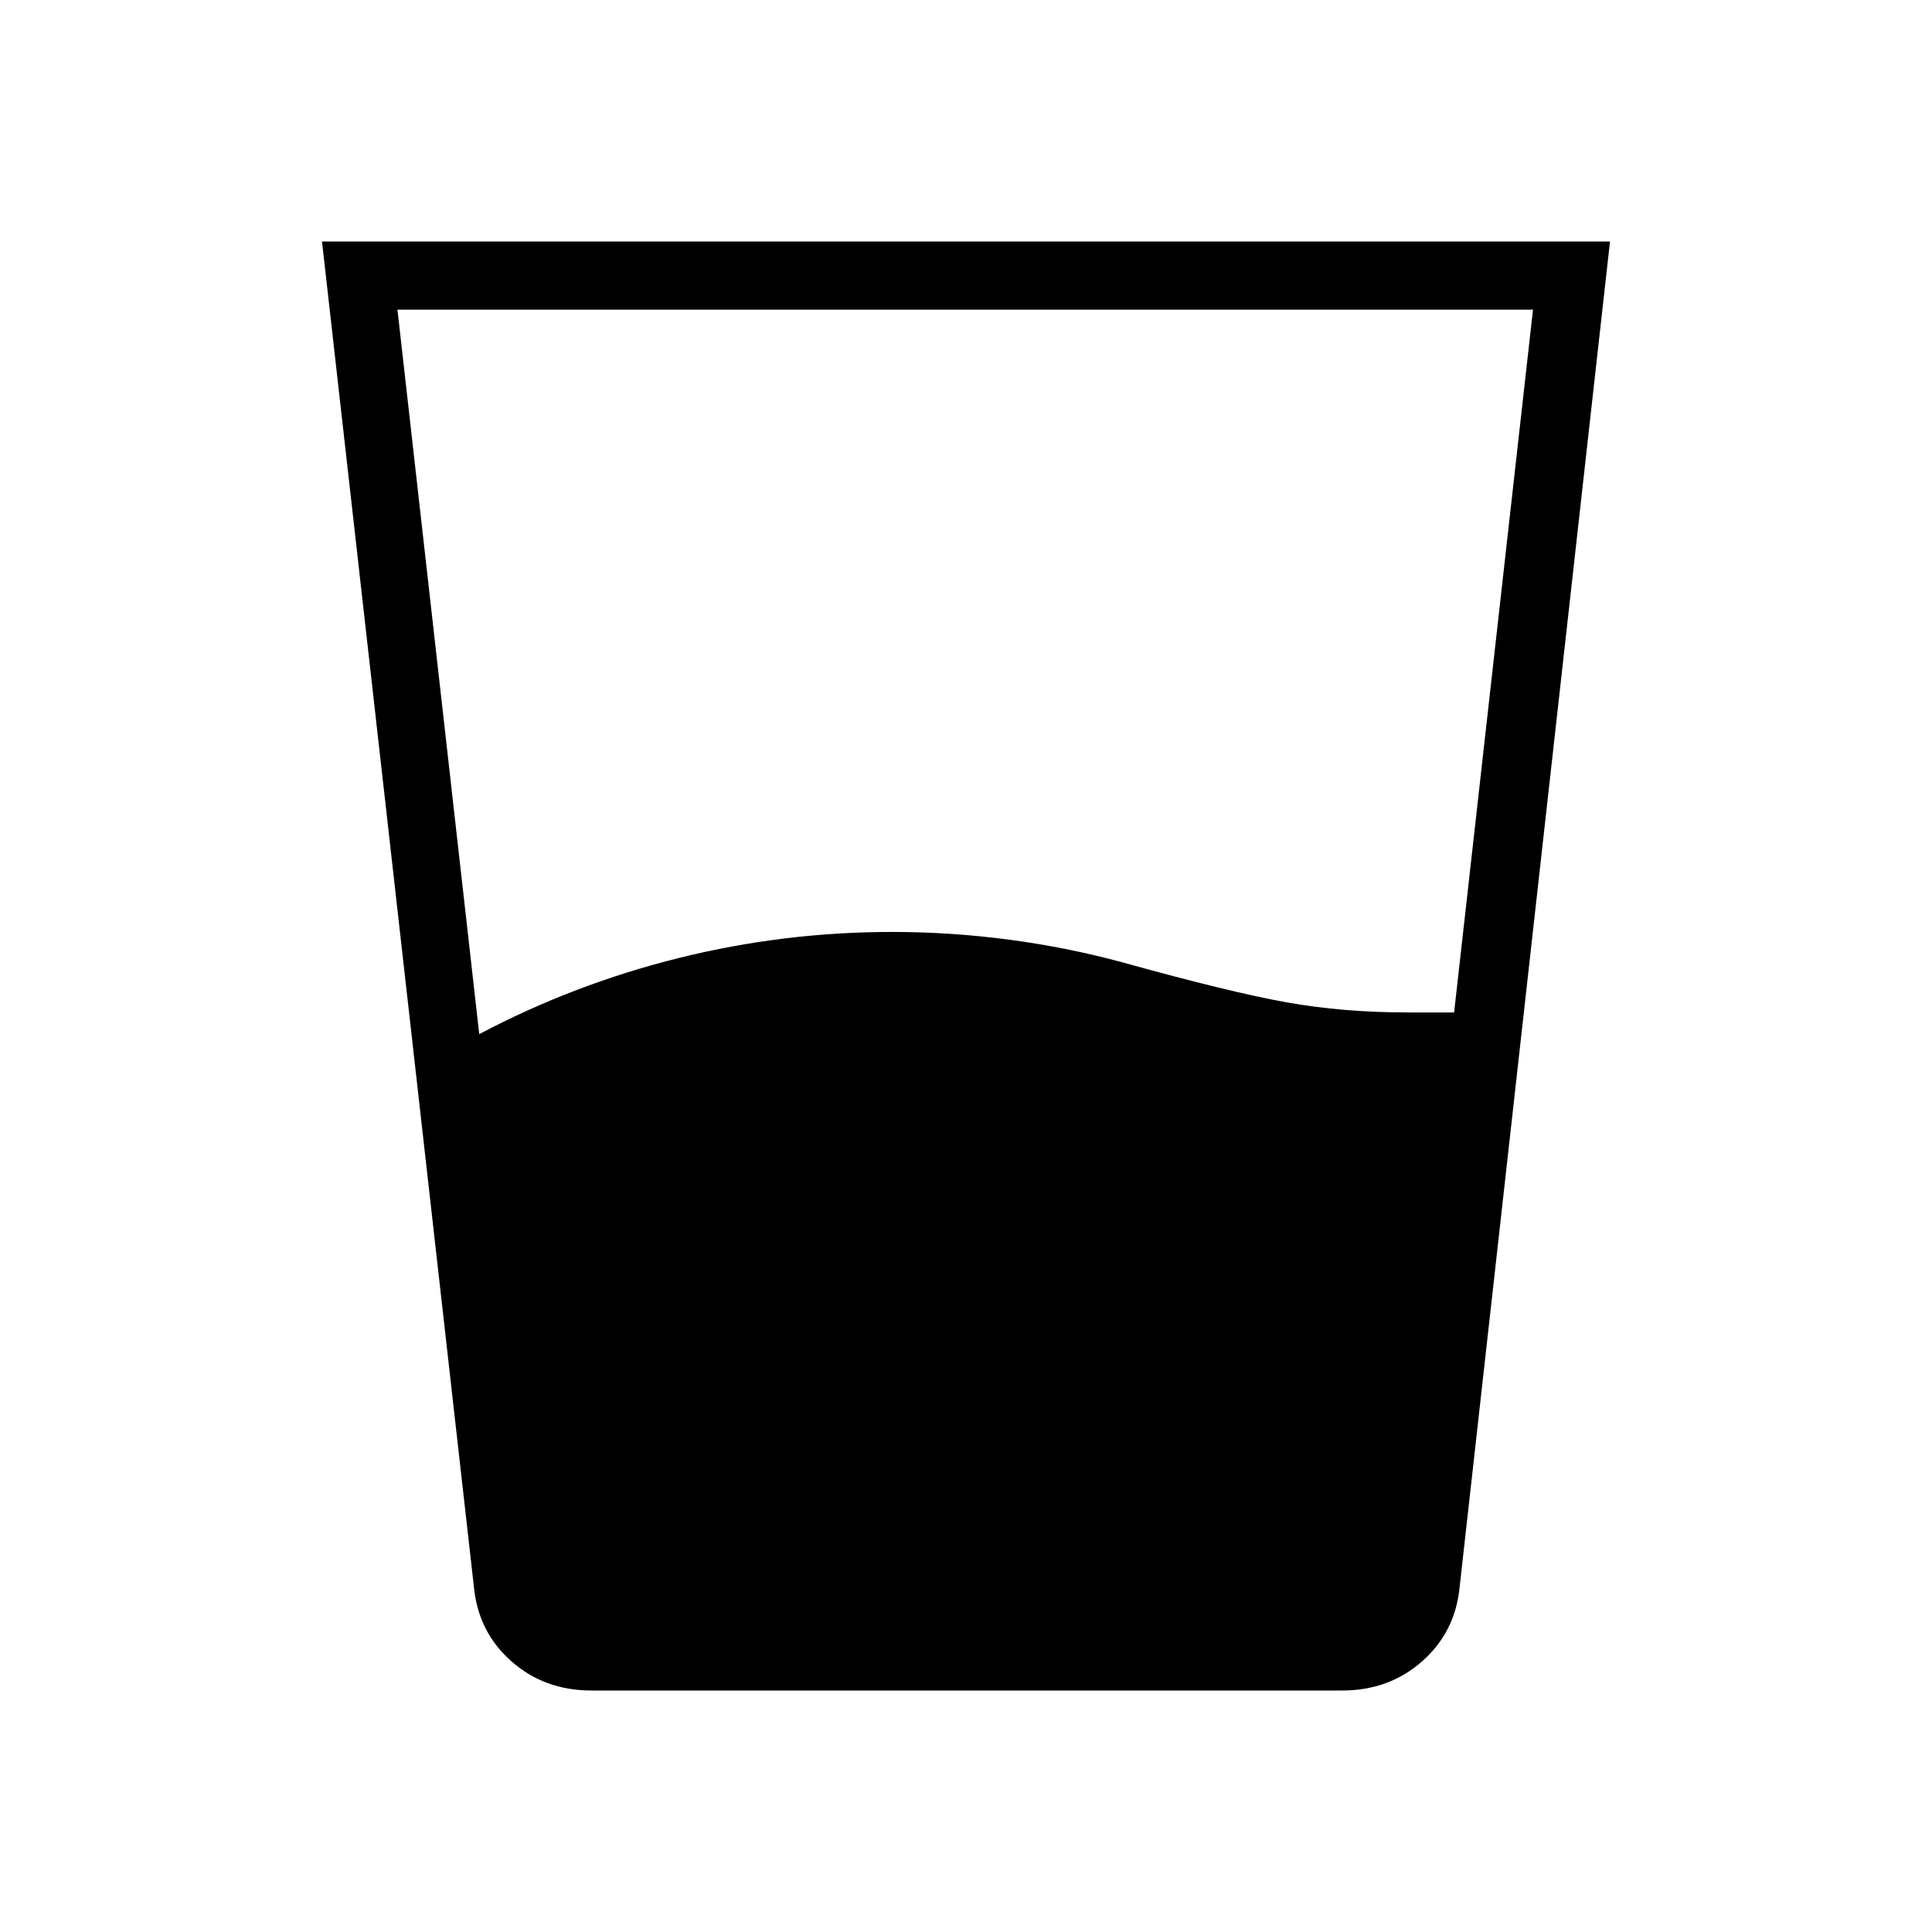 <svg xmlns="http://www.w3.org/2000/svg" height="40" viewBox="0 -960 960 960" width="40"><path d="M238.13-446.15q47.15-24.9 99.22-37.84 52.06-12.93 105.96-12.93 29.23 0 58.34 3.87 29.12 3.87 56.53 11.36 53.23 14.77 81.22 19.77 27.98 5 60.45 5h22.69l39.2-349.23H197.49l40.64 360ZM293.82-120q-23.36 0-39.83-14.62-16.48-14.61-18.55-37.2L160-840h640l-74.67 668.18q-2.07 22.59-18.55 37.2Q690.31-120 666.95-120H293.82Z"/></svg>